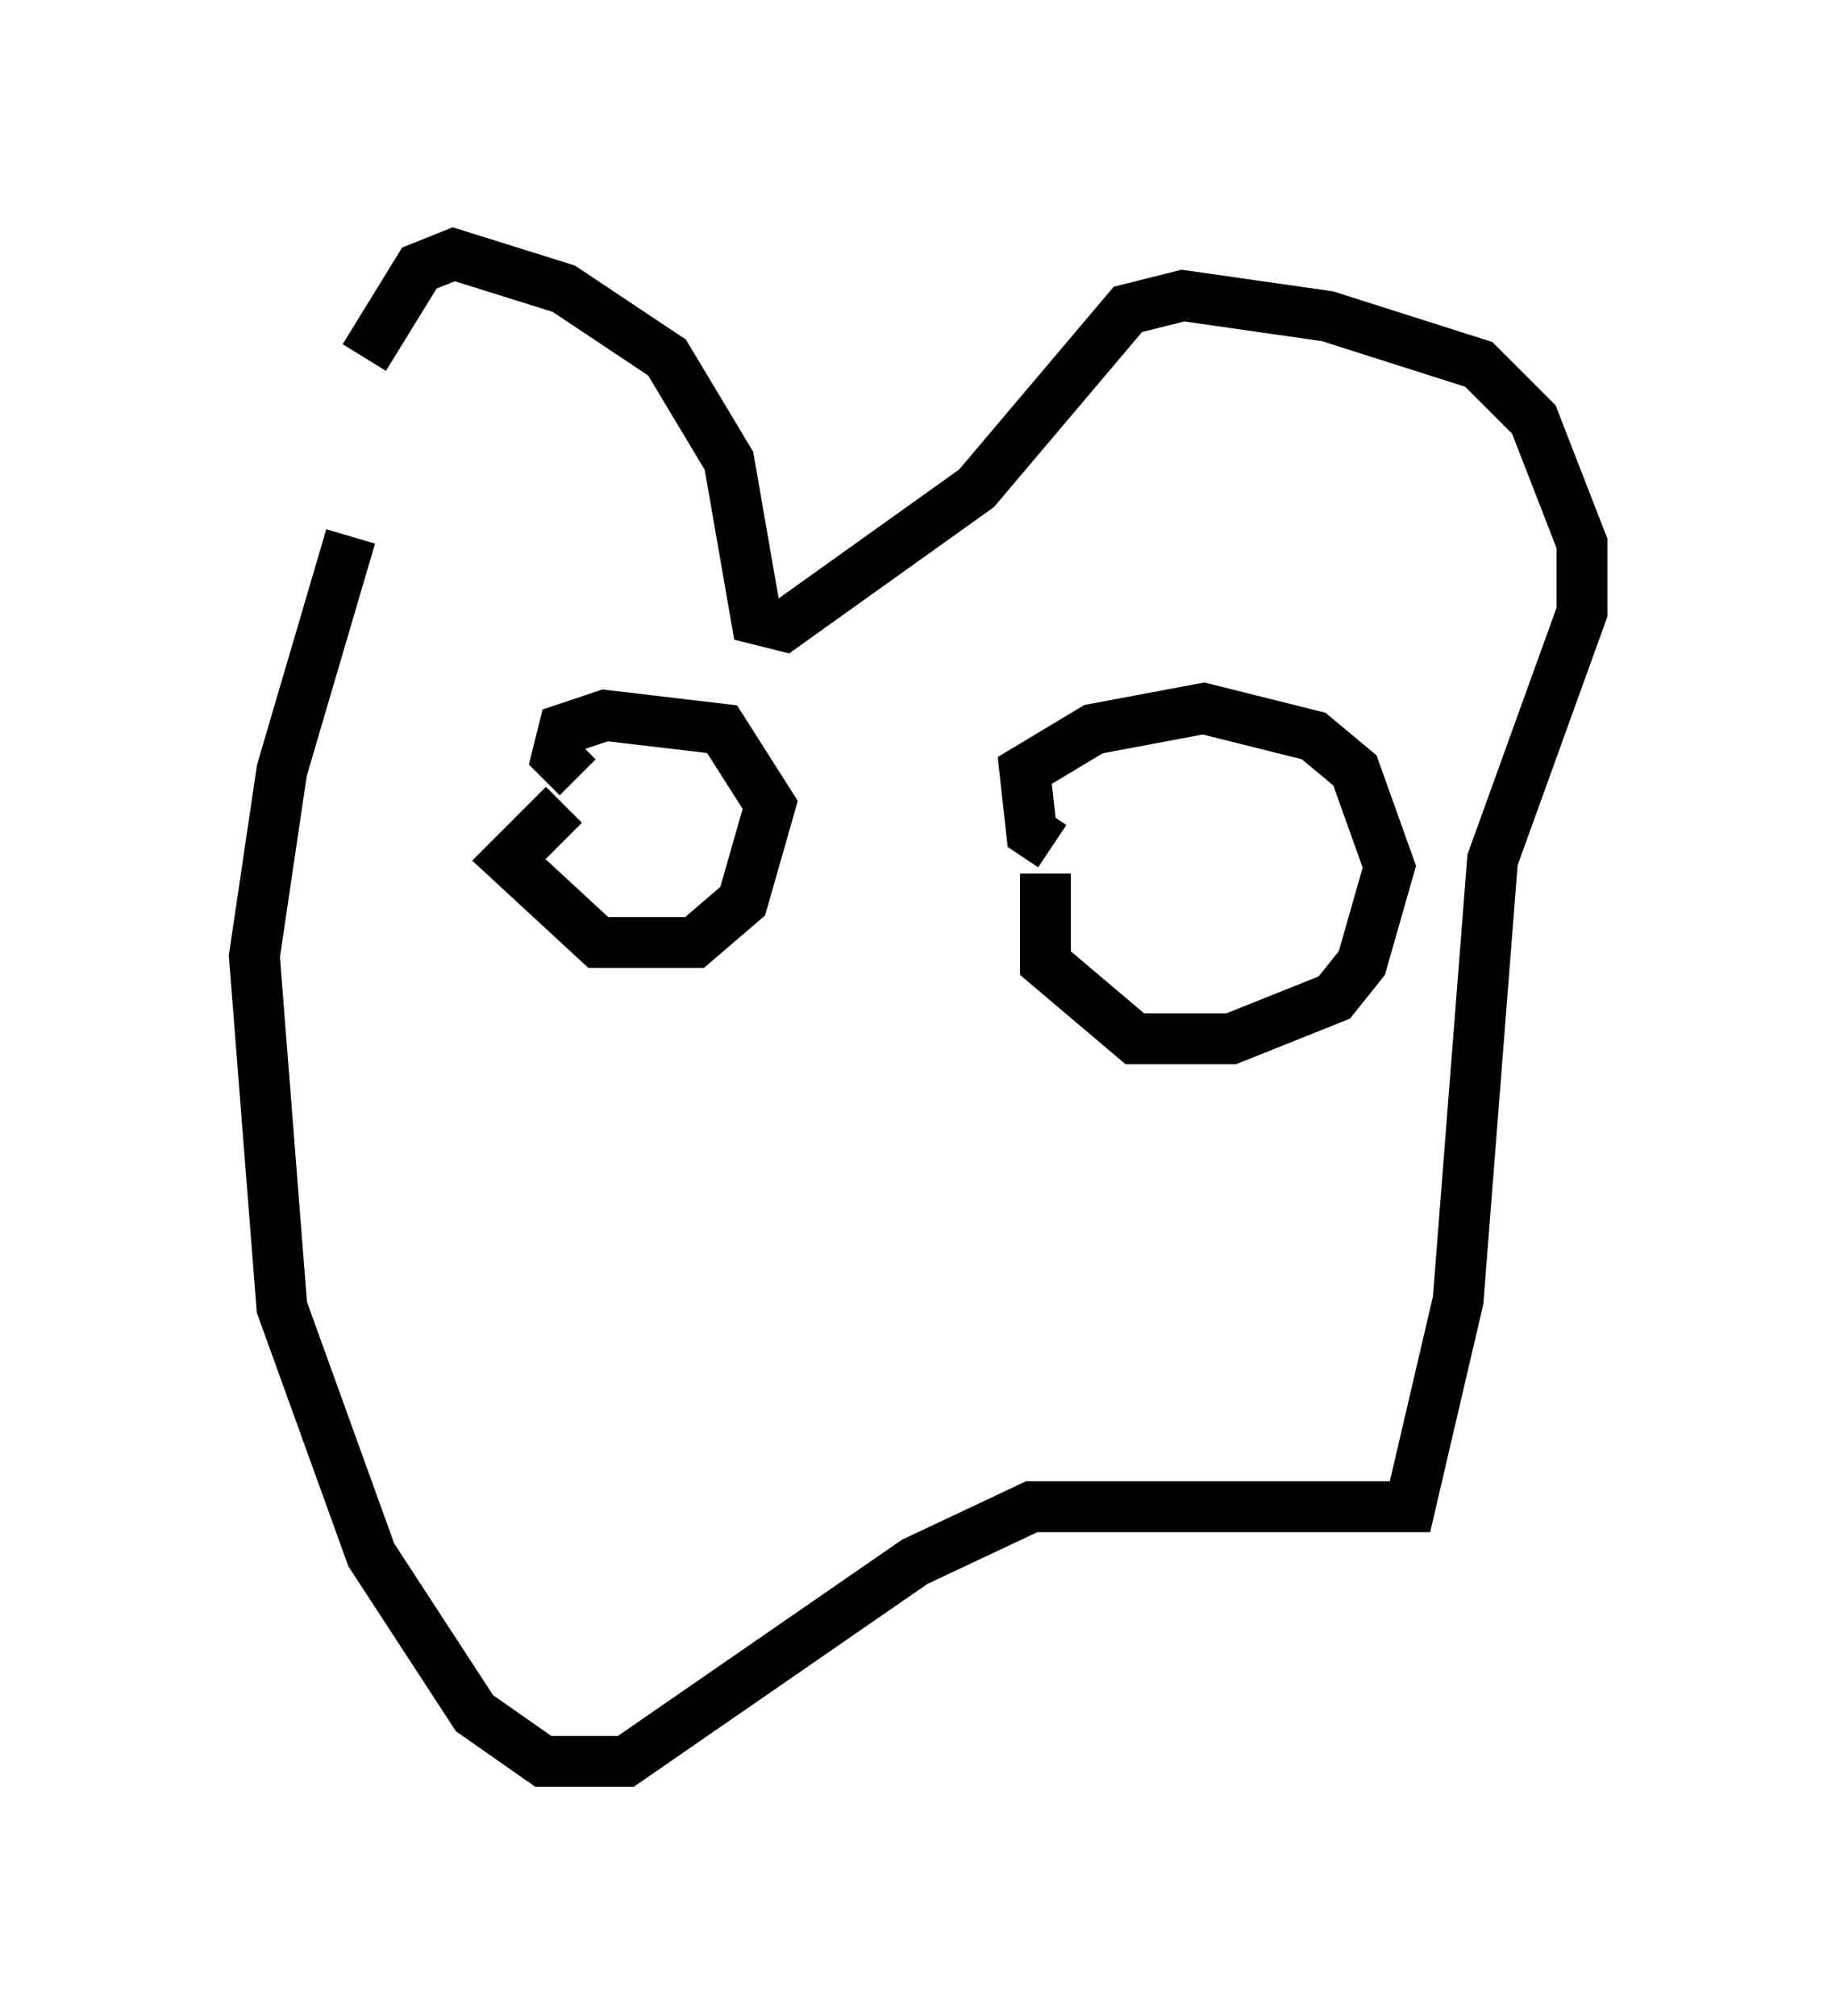 <?xml version="1.0" encoding="utf-8" ?>
<svg baseProfile="full" height="39.634" version="1.1" width="36.116" xmlns="http://www.w3.org/2000/svg" xmlns:ev="http://www.w3.org/2001/xml-events" xmlns:xlink="http://www.w3.org/1999/xlink"><defs /><rect fill="white" height="39.634" width="36.116" x="0" y="0" /><path d="M6.083, 11.089 m1.083, -4.059 l1.083, -1.759 0.677, -0.271 l2.165, 0.677 2.03, 1.353 l1.218, 2.03 0.541, 3.112 l0.541, 0.135 3.789, -2.706 l2.977, -3.518 1.083, -0.271 l2.842, 0.406 2.977, 0.947 l1.083, 1.083 0.947, 2.436 l0.0, 1.353 -1.759, 4.871 l-0.677, 8.66 -0.947, 4.059 l-7.442, 0.0 -2.3, 1.083 l-5.683, 3.924 -1.624, 0.0 l-1.353, -0.947 -2.03, -3.112 l-1.759, -4.871 -0.541, -6.901 l0.541, -3.654 1.353, -4.601 m4.195, 5.277 l-1.083, 1.083 1.759, 1.624 l1.894, 0.0 0.947, -0.812 l0.541, -1.894 -0.947, -1.488 l-2.3, -0.271 -0.812, 0.271 l-0.135, 0.541 0.406, 0.406 m9.202, 1.894 l0.0, 1.759 1.759, 1.488 l1.894, 0.0 2.03, -0.812 l0.541, -0.677 0.541, -1.894 l-0.677, -1.894 -0.812, -0.677 l-2.165, -0.541 -2.165, 0.406 l-1.353, 0.812 0.135, 1.218 l0.406, 0.271 m2.842, 0.812 l0.0, 0.0 m-10.961, -0.677 l0.0, 0.0 " fill="none" stroke="black" stroke-width="1" /></svg>